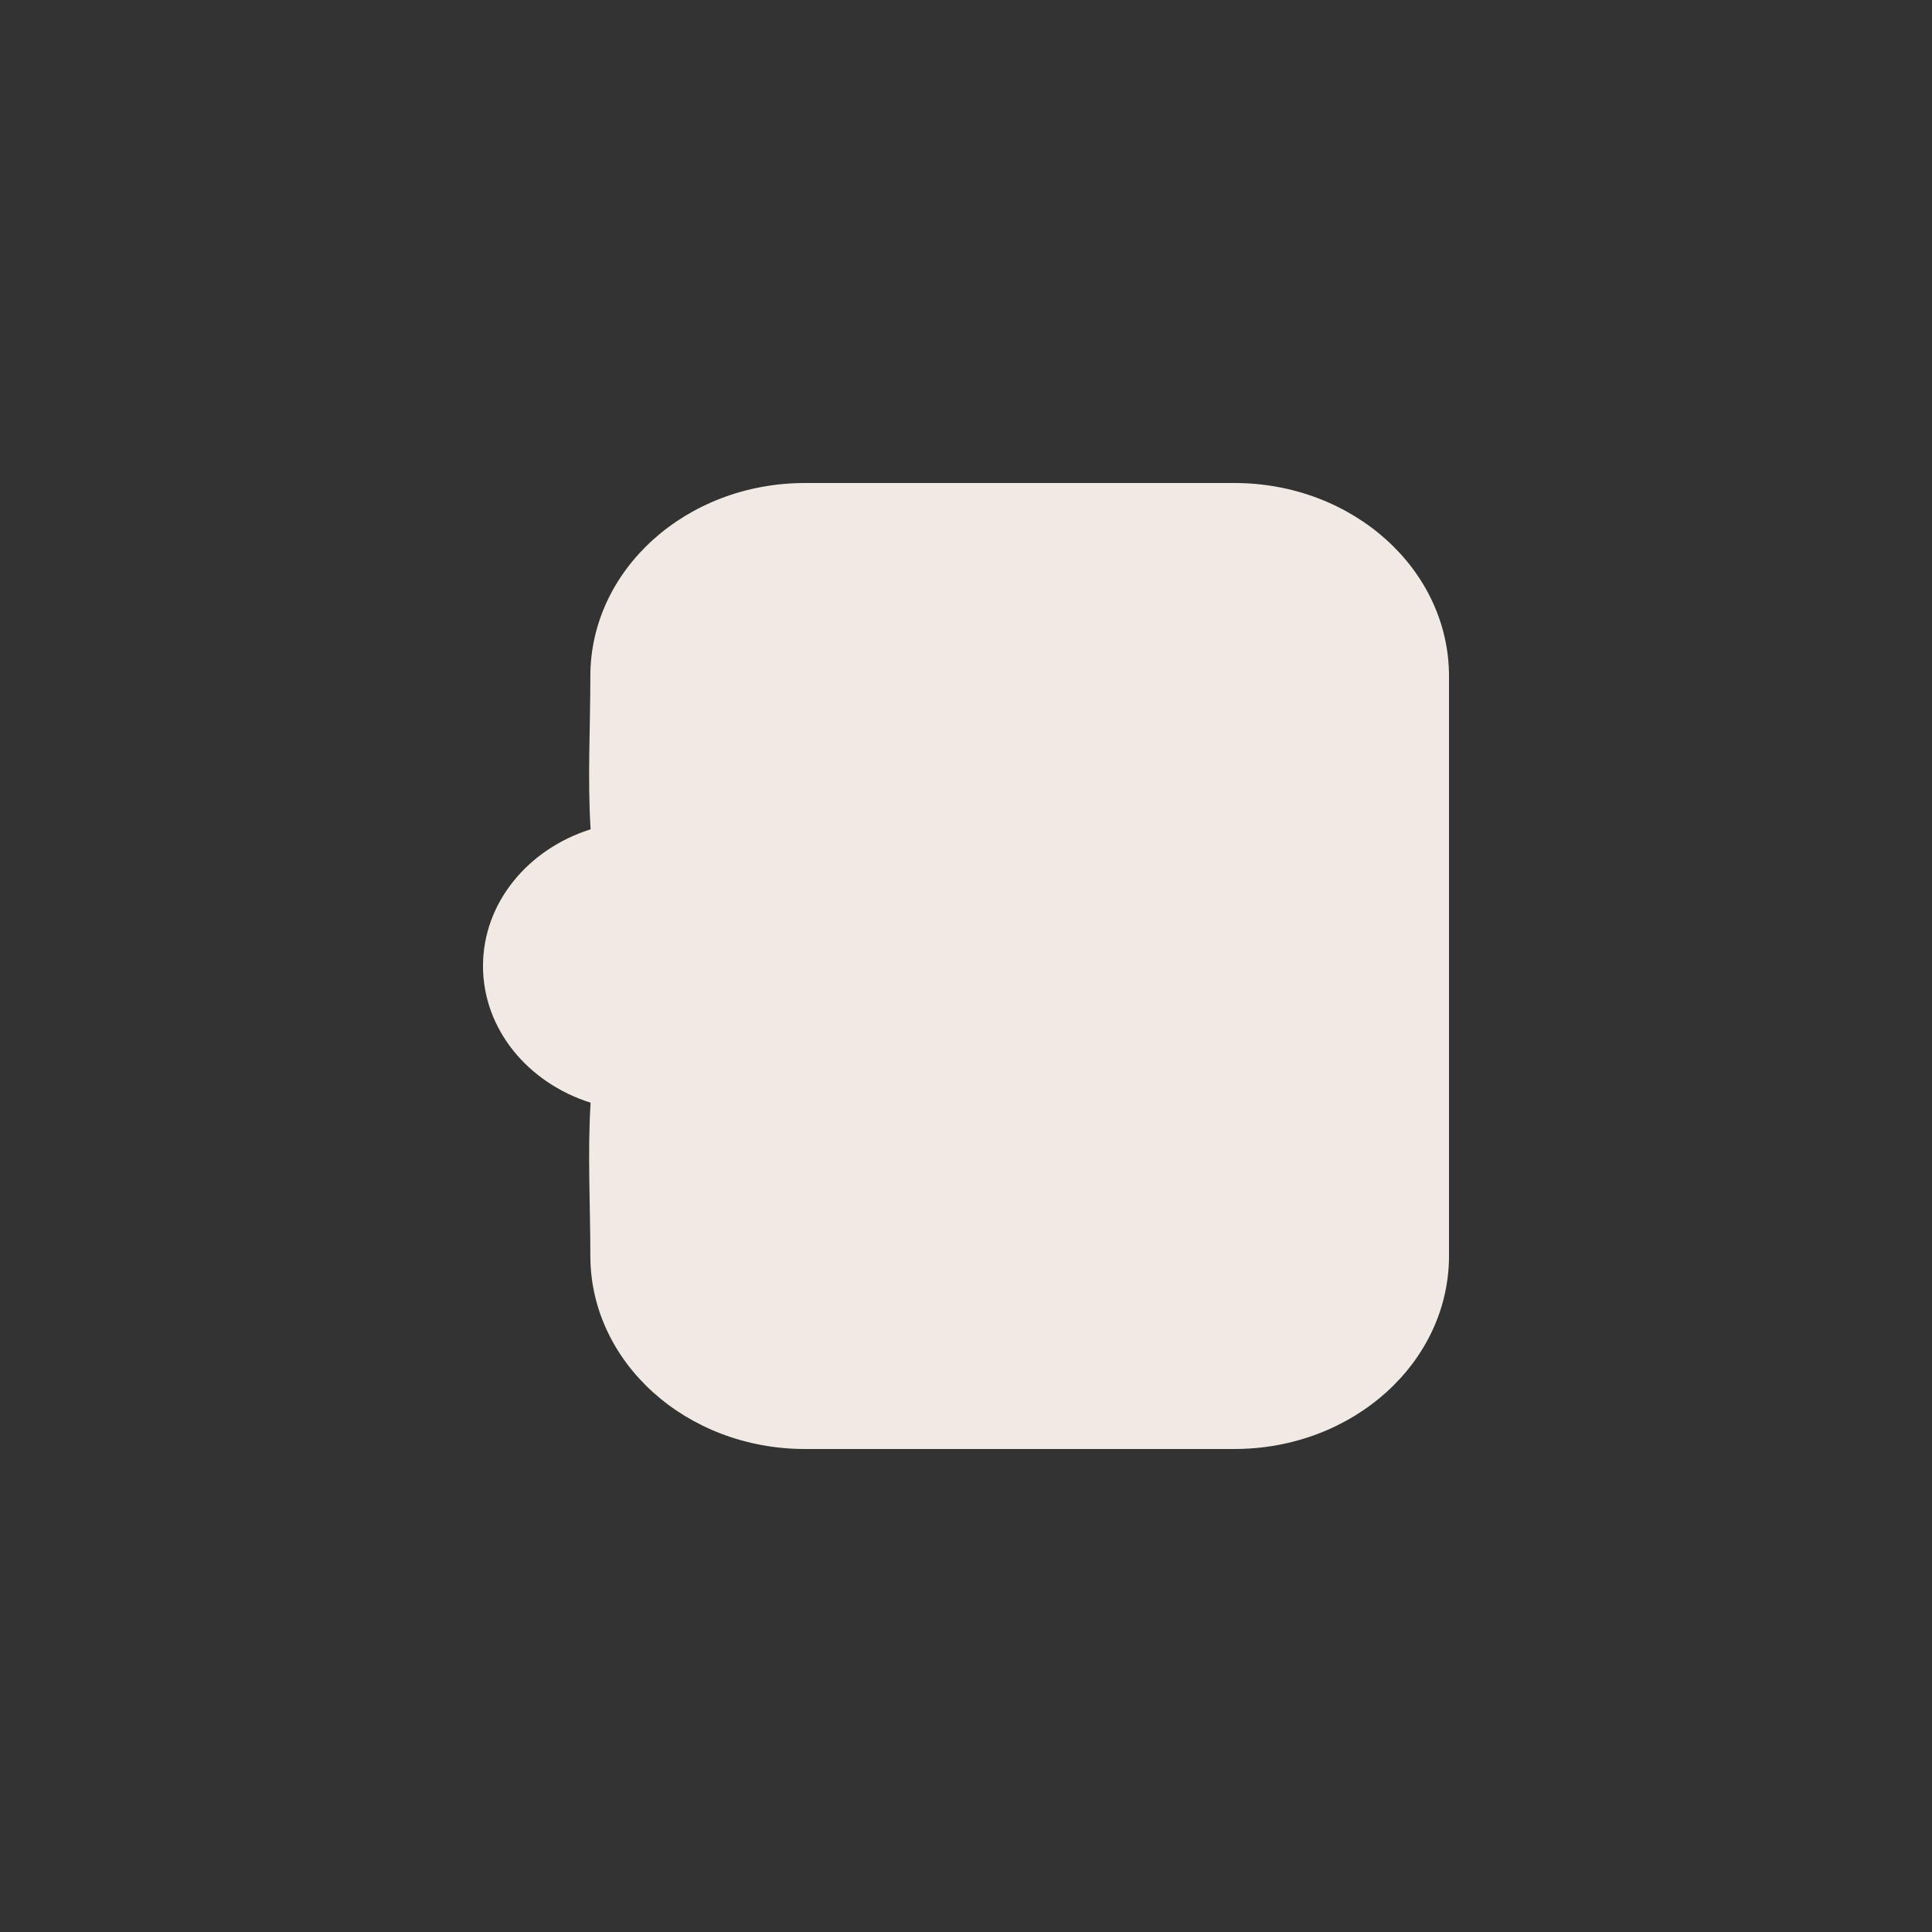 <svg width="16" height="16" viewBox="0 0 16 16" fill="none" xmlns="http://www.w3.org/2000/svg">
<rect x="0" y="0" width="16" height="16" fill="#333333" stroke="none"/>
<path fill-rule="evenodd" clip-rule="evenodd" d="M4.891 9.132C4.865 9.553 4.889 9.979 4.889 10.4C4.889 11.284 5.685 12 6.667 12H10.222C11.204 12 12 11.284 12 10.4V5.6C12 4.716 11.204 4 10.222 4H6.667C5.685 4 4.889 4.716 4.889 5.6C4.889 6.021 4.865 6.447 4.891 6.868C4.372 7.032 4 7.477 4 8C4 8.523 4.372 8.968 4.891 9.132Z" fill="#F1EAE4"/>
</svg>

